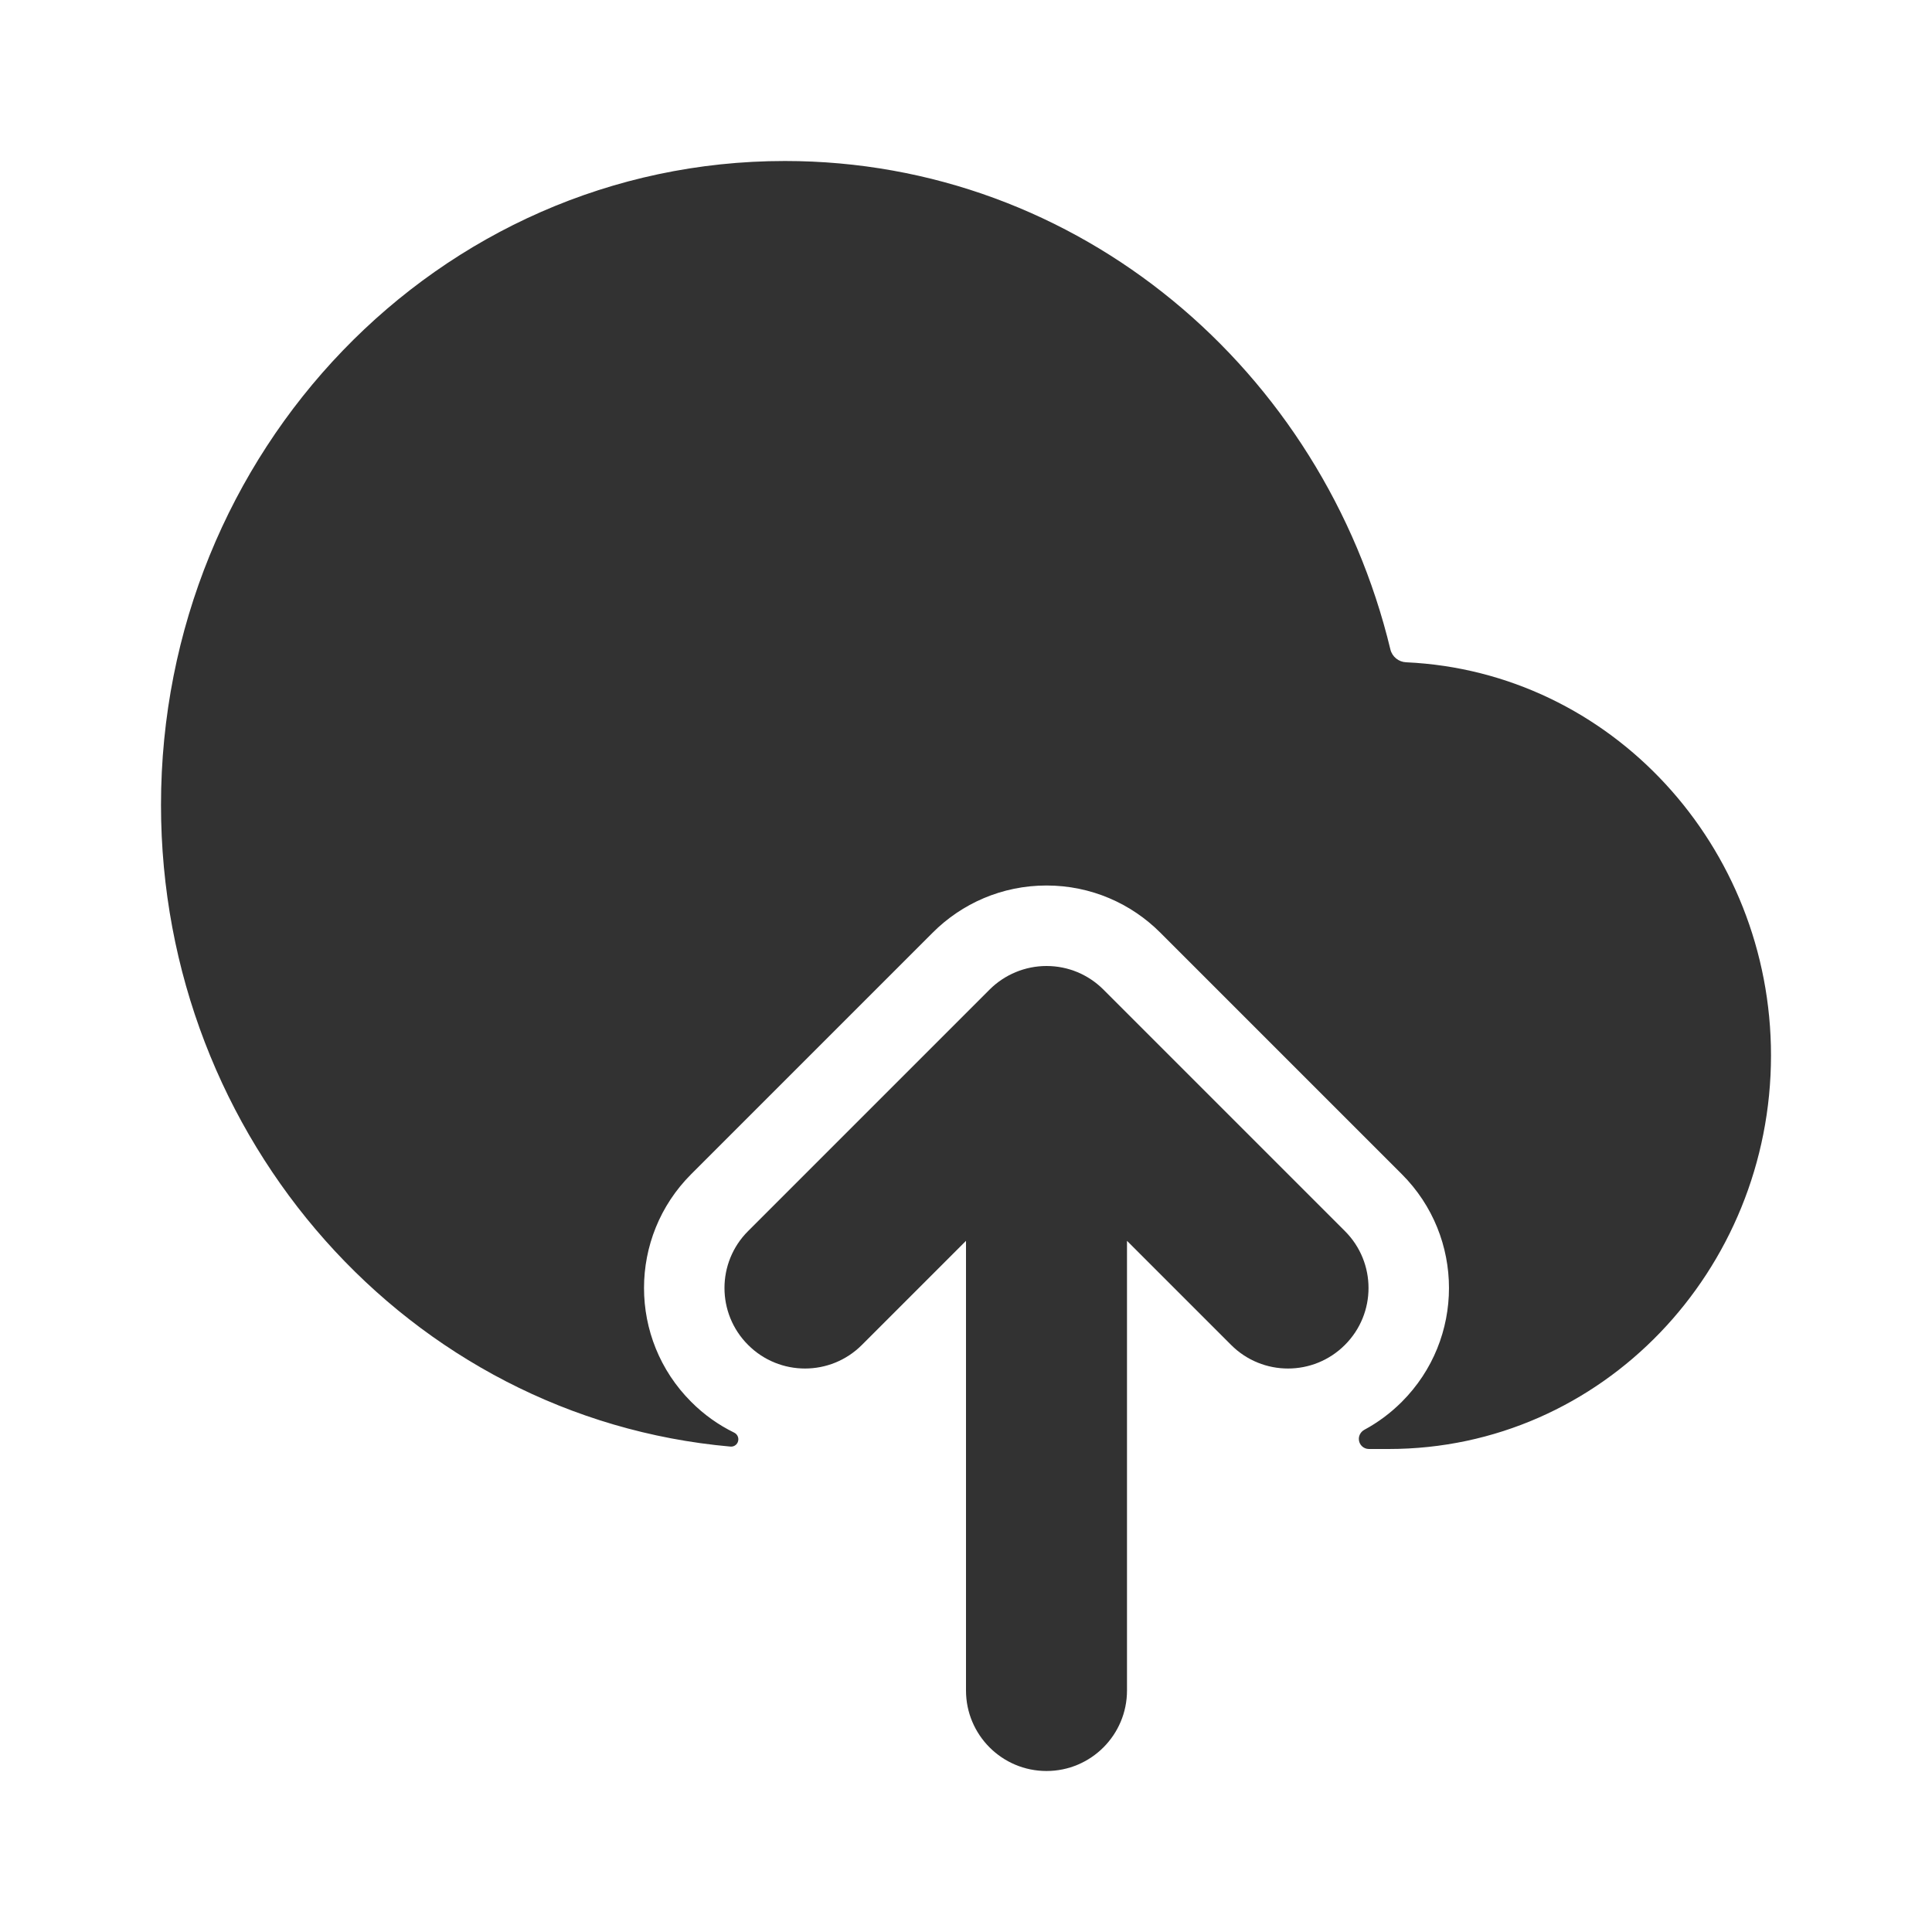 <svg width="24" height="24" viewBox="0 0 24 24" fill="none" xmlns="http://www.w3.org/2000/svg">
<rect width="24" height="24" fill="white"/>
<path d="M13 12C13.273 12 13.52 12.109 13.701 12.287C13.703 12.289 13.705 12.291 13.707 12.293L16.707 15.293C17.098 15.683 17.098 16.317 16.707 16.707C16.317 17.098 15.683 17.098 15.293 16.707L14 15.414V21C14 21.552 13.552 22 13 22C12.448 22 12 21.552 12 21L12 15.414L10.707 16.707C10.317 17.098 9.683 17.098 9.293 16.707C8.902 16.317 8.902 15.683 9.293 15.293L12.293 12.293C12.48 12.106 12.735 12 13 12Z" fill="#323232"/>
<path d="M2 10C2 5.616 5.436 2 9.75 2C13.409 2 16.438 4.604 17.272 8.068C17.294 8.158 17.374 8.223 17.467 8.227C20.02 8.344 22 10.519 22 13.111C22 15.777 19.907 18 17.25 18H17.005C16.936 18 16.88 17.944 16.88 17.875C16.88 17.827 16.907 17.784 16.949 17.761C17.116 17.671 17.273 17.555 17.414 17.414C18.195 16.633 18.195 15.367 17.414 14.586L14.415 11.587C14.053 11.224 13.553 11 13 11C12.447 11 11.947 11.224 11.585 11.587L8.586 14.586C7.805 15.367 7.805 16.633 8.586 17.414C8.746 17.575 8.927 17.702 9.119 17.796C9.152 17.812 9.172 17.844 9.172 17.88C9.172 17.933 9.127 17.975 9.074 17.97C5.083 17.616 2 14.152 2 10Z" fill="#323232"/>
</svg>
